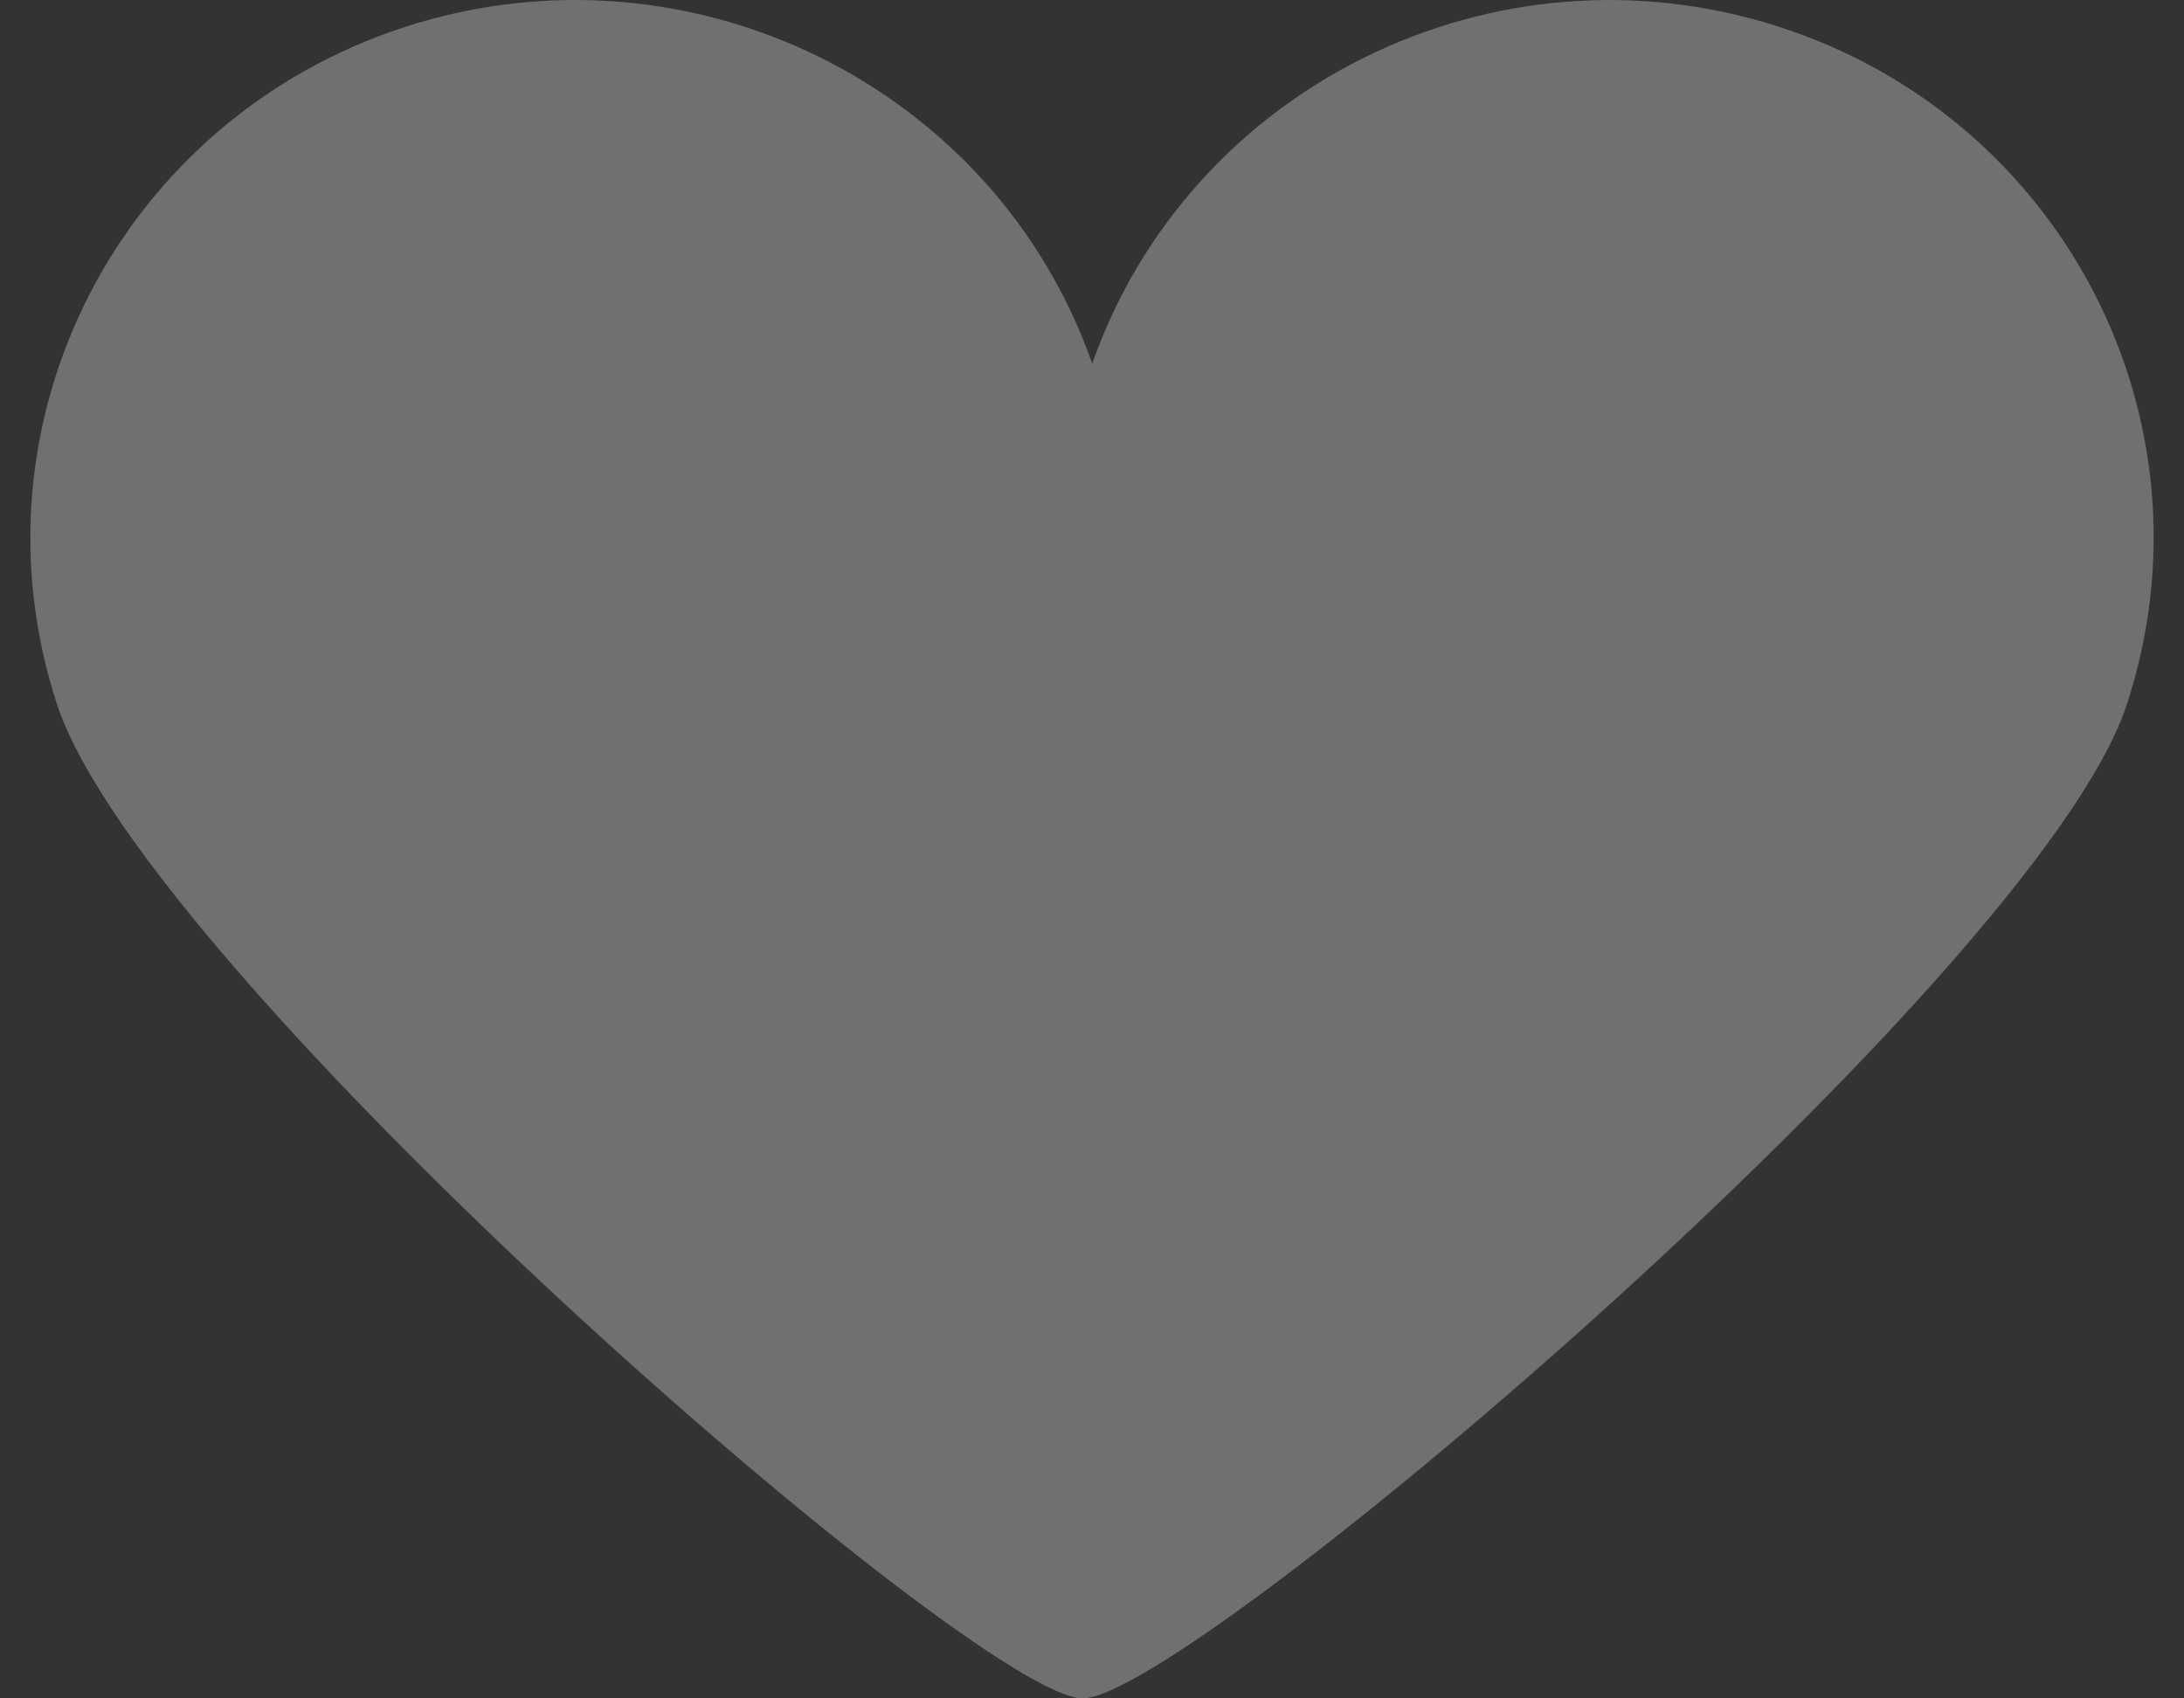 <?xml version="1.0" encoding="UTF-8" standalone="no"?>
<svg width="36px" height="28px" viewBox="0 0 36 28" version="1.1" xmlns="http://www.w3.org/2000/svg" xmlns:xlink="http://www.w3.org/1999/xlink" xmlns:sketch="http://www.bohemiancoding.com/sketch/ns">
    <rect x="0" y="0" width="36" height="28" fill="#333333" stroke="none"/>
    <!-- Generator: Sketch 3.2.2 (9983) - http://www.bohemiancoding.com/sketch -->
    <title>Shape</title>
    <desc>Created with Sketch.</desc>
    <defs></defs>
    <g id="Page-1" stroke="none" stroke-width="1" fill="none" fill-rule="evenodd" sketch:type="MSPage">
        <g id="Web" sketch:type="MSArtboardGroup" transform="translate(-2258, -311)" fill="#FFFFFF" opacity="0.3">
            <g id="Main-Player-+-Player-4-+-via-Daniel-Rakhamimo-+-Login-Avatar-2" sketch:type="MSLayerGroup" transform="translate(696, 200)">
                <g id="Like-Icon-2-+-Share-Icon-+-Comments-+-Notification-2" transform="translate(1545, 0)" sketch:type="MSShapeGroup">
                    <g id="Like-Icon-2" transform="translate(0, 90)">
                        <g id="heart297" transform="translate(17.5, 21)">
                            <path d="M17.504,5.994 C15.901,1.425 10.881,-1.058 6.21,0.433 C1.485,1.948 -1.091,6.952 0.443,11.622 C1.918,16.075 15.596,28 17.346,28 C19.097,28 33.08,16.089 34.555,11.622 C36.093,6.942 33.517,1.938 28.797,0.433 C24.126,-1.058 19.107,1.43 17.504,5.994 Z" id="Shape"></path>
                        </g>
                    </g>
                </g>
            </g>
        </g>
    </g>
</svg>